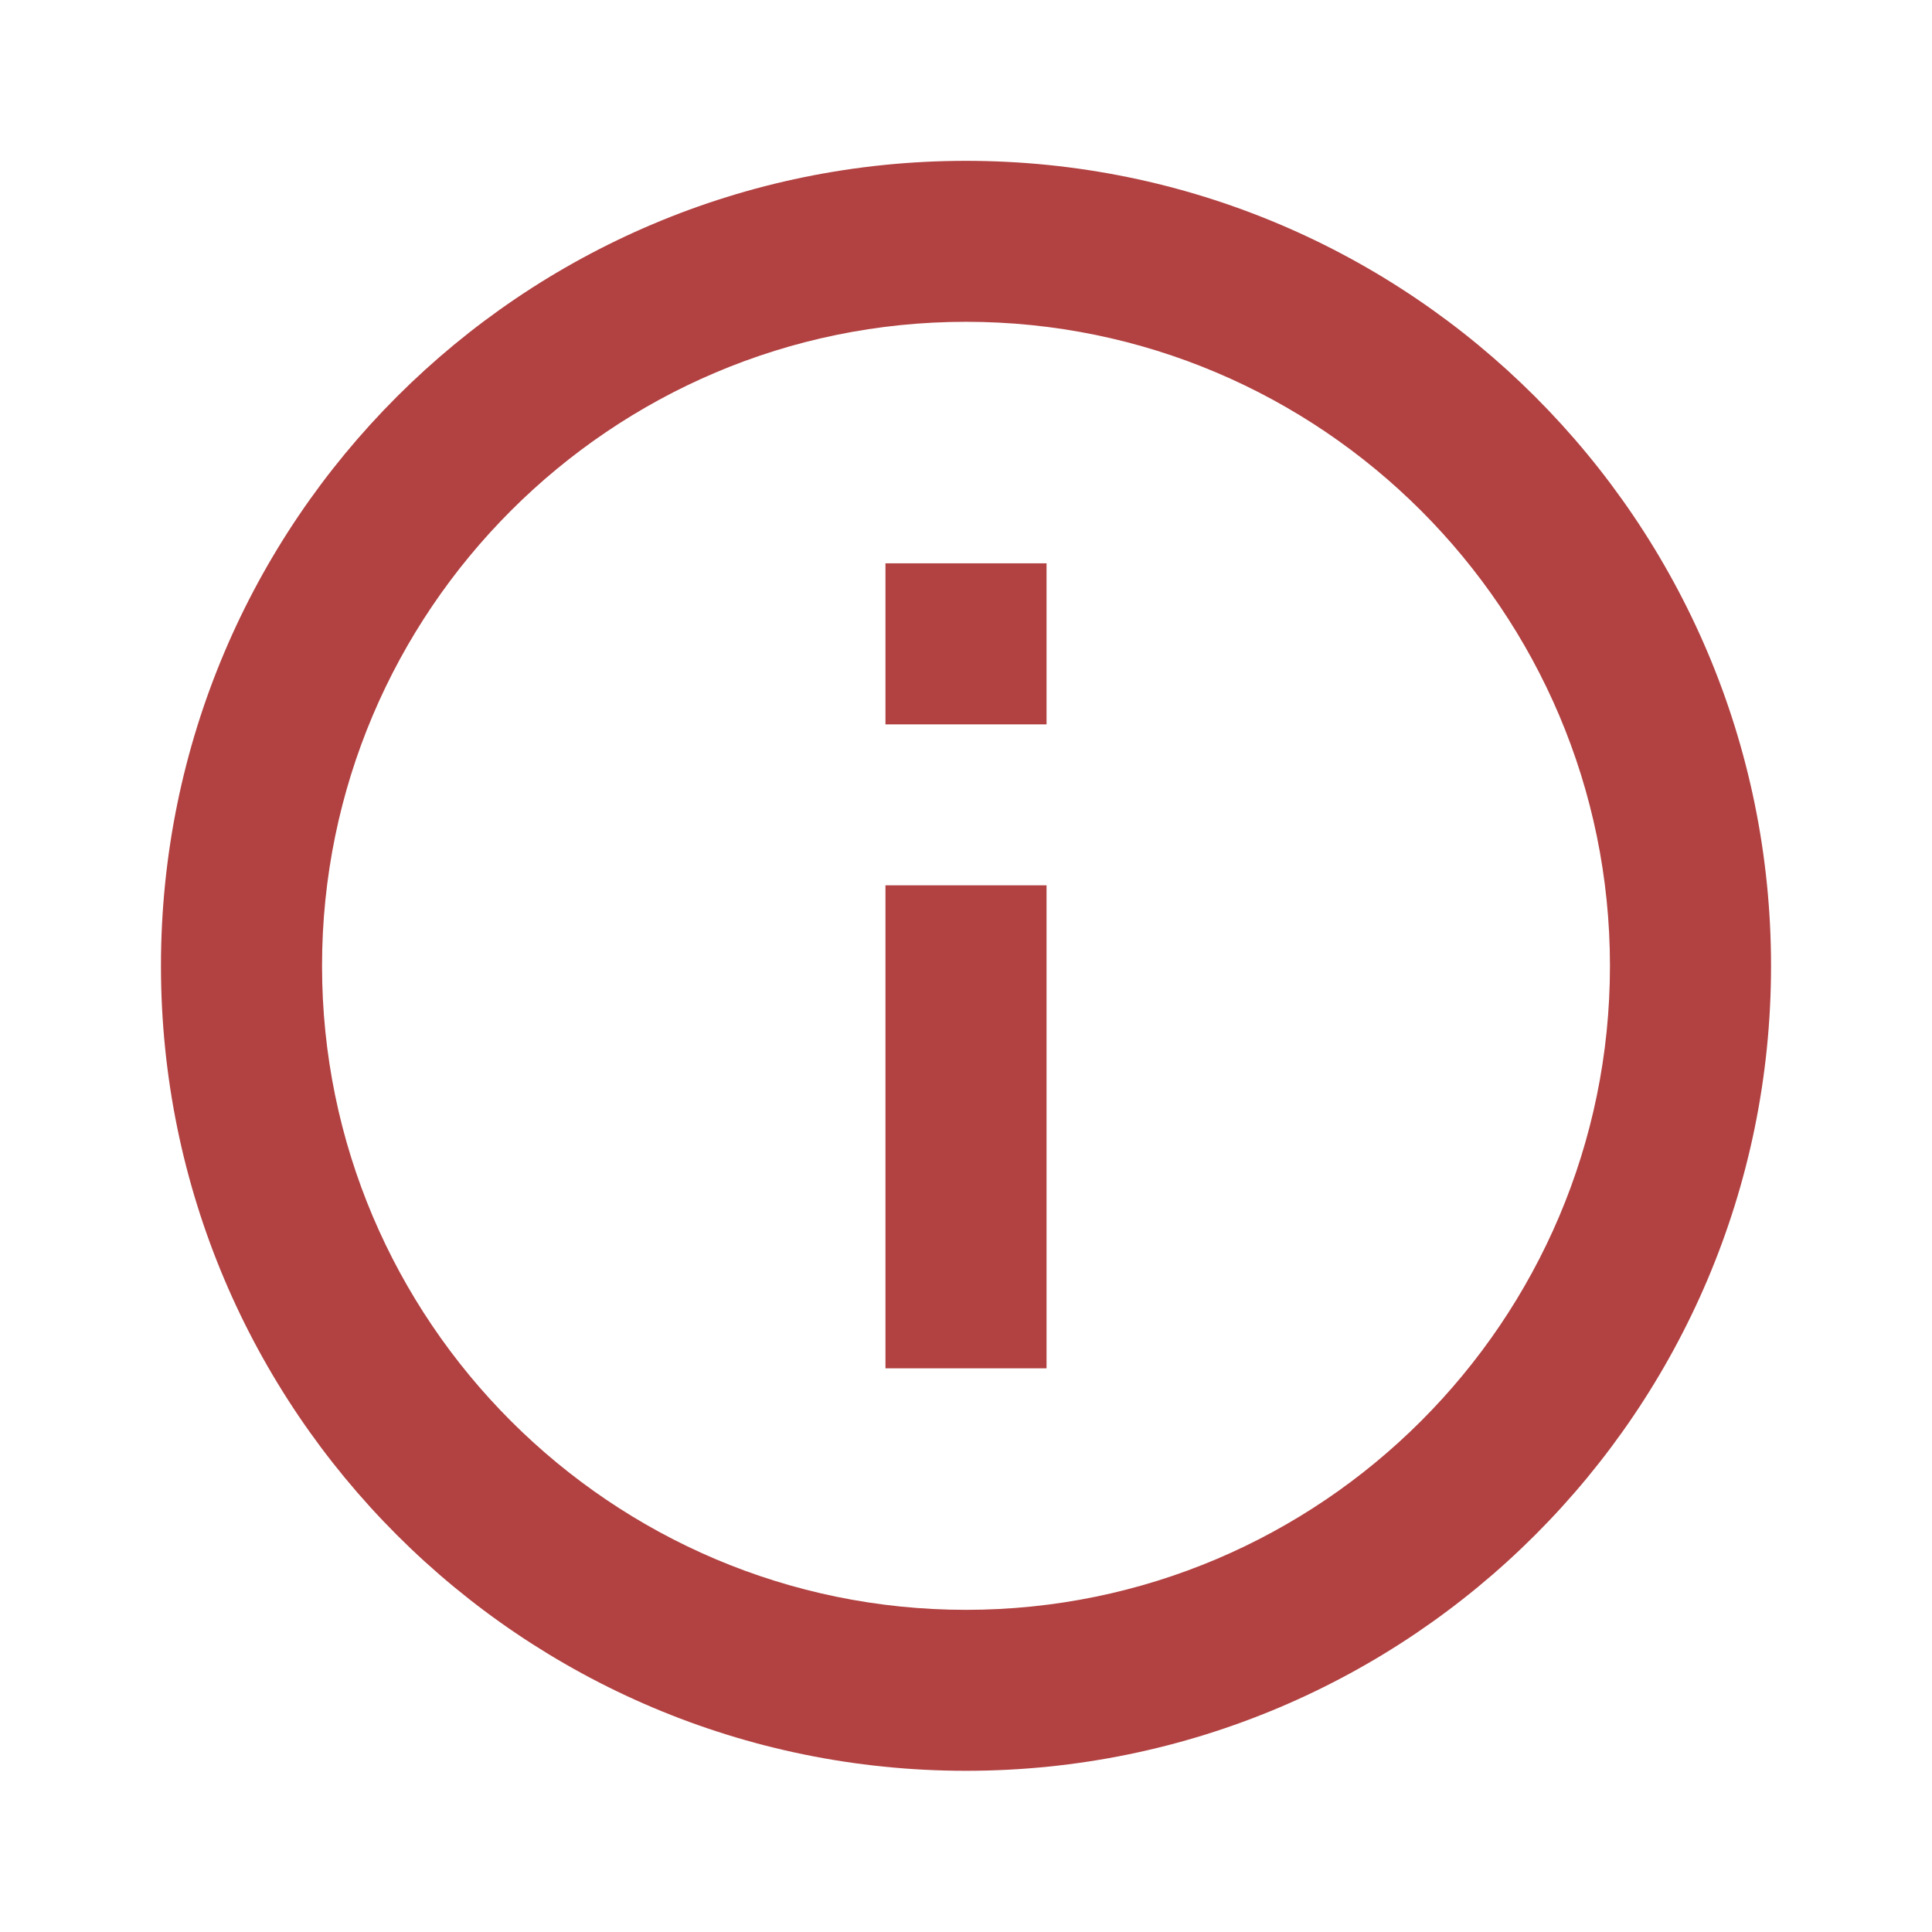 <svg width="16" height="16" viewBox="0 0 16 16" fill="none" xmlns="http://www.w3.org/2000/svg">
<path d="M7.333 4.665H8.667V5.999H7.333V4.665ZM7.333 7.332H8.667V11.332H7.333V7.332ZM8 1.332C4.32 1.332 1.333 4.319 1.333 7.999C1.333 11.679 4.32 14.665 8 14.665C11.68 14.665 14.667 11.679 14.667 7.999C14.667 4.319 11.68 1.332 8 1.332ZM8 13.332C5.06 13.332 2.667 10.939 2.667 7.999C2.667 5.059 5.06 2.665 8 2.665C10.94 2.665 13.333 5.059 13.333 7.999C13.333 10.939 10.94 13.332 8 13.332Z" fill="#B24141"/>
</svg>
